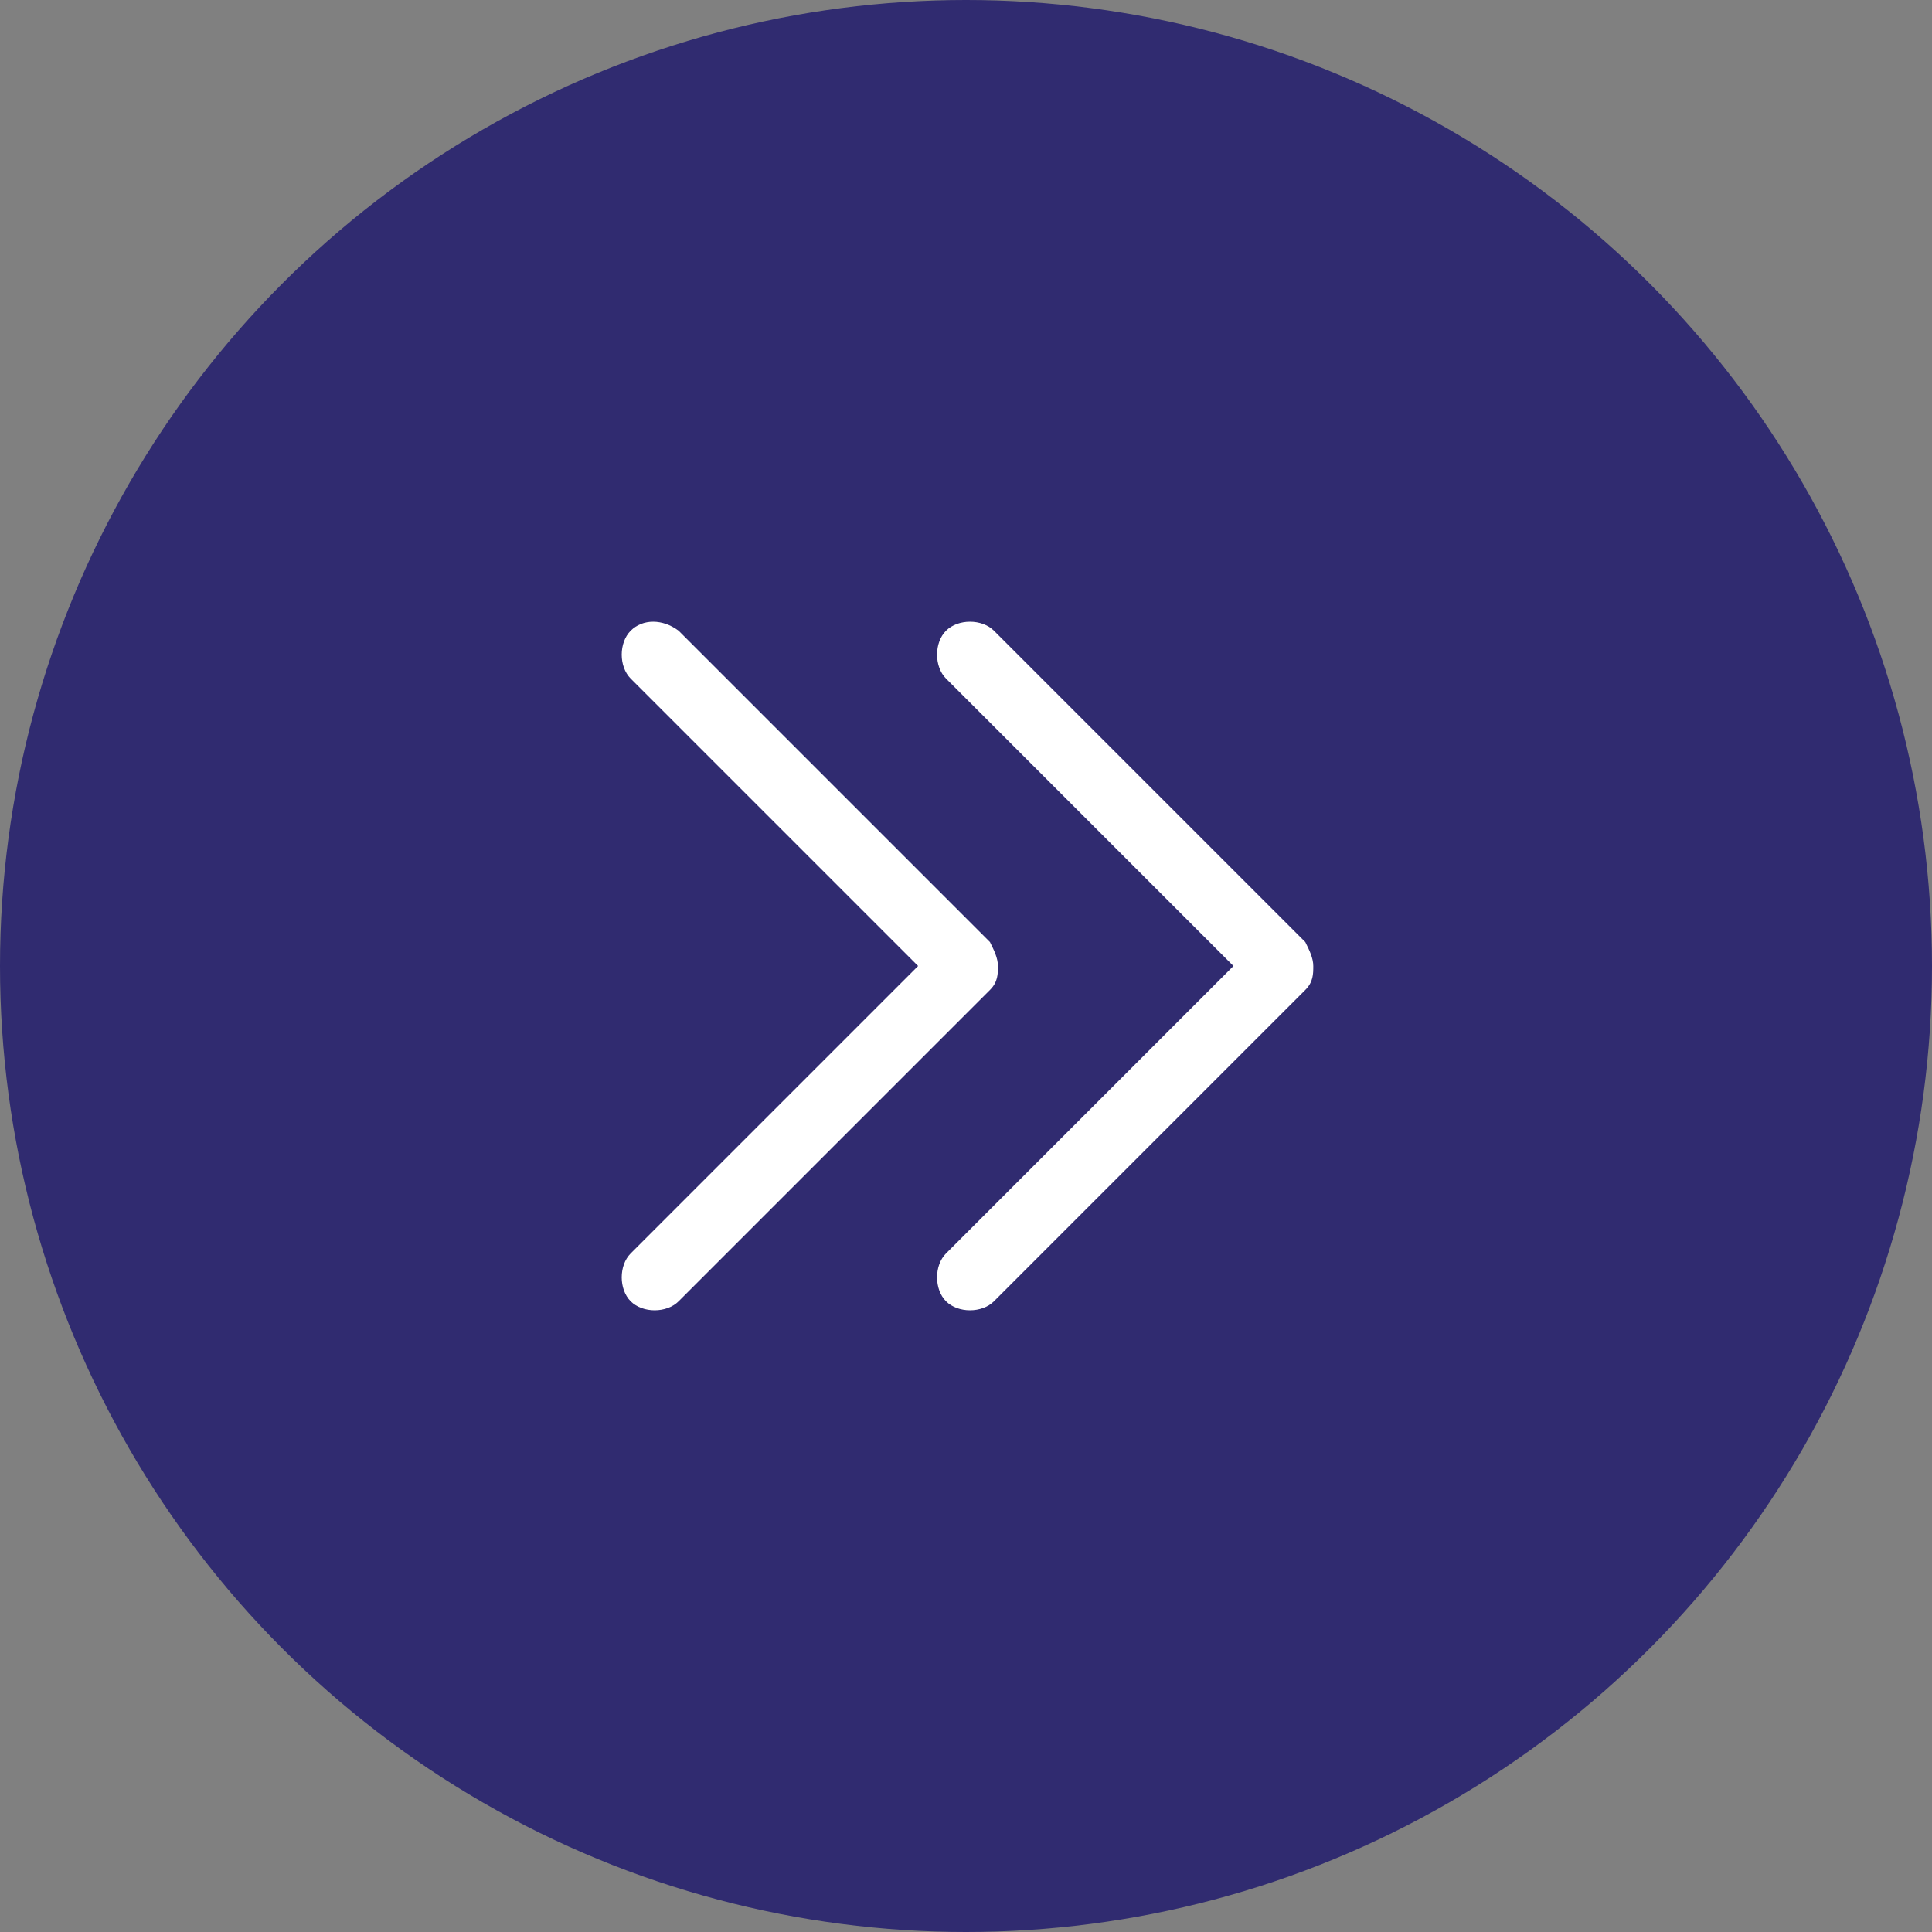 <?xml version="1.0" encoding="utf-8"?>
<!-- Generator: Adobe Illustrator 21.1.0, SVG Export Plug-In . SVG Version: 6.00 Build 0)  -->
<svg version="1.1" id="Layer_1" xmlns="http://www.w3.org/2000/svg" xmlns:xlink="http://www.w3.org/1999/xlink" x="0px" y="0px"
	 width="48.4px" height="48.4px" viewBox="0 0 48.4 48.4" style="enable-background:new 0 0 48.4 48.4;" xml:space="preserve">
<rect x="0" y="0" width="48.4" height="48.4" fill="#808080" stroke="none"/>
<style type="text/css">
	.st0{fill:#302B70;}
	.st1{fill:#FFFFFF;}
</style>
<circle id="XMLID_530_" class="st0" cx="24.2" cy="24.2" r="24.2"/>
<g>
	<path class="st1" d="M23.7,15.8c-0.3,0.3-0.3,0.9,0,1.2l7.2,7.2l-7.2,7.2c-0.3,0.3-0.3,0.9,0,1.2c0.3,0.3,0.9,0.3,1.2,0l7.8-7.8
		c0.2-0.2,0.2-0.4,0.2-0.6c0-0.2-0.1-0.4-0.2-0.6l-7.8-7.8C24.6,15.5,24,15.5,23.7,15.8z"/>
	<path class="st1" d="M15.8,15.8c-0.3,0.3-0.3,0.9,0,1.2l7.2,7.2l-7.2,7.2c-0.3,0.3-0.3,0.9,0,1.2c0.3,0.3,0.9,0.3,1.2,0l7.8-7.8
		c0.2-0.2,0.2-0.4,0.2-0.6c0-0.2-0.1-0.4-0.2-0.6l-7.8-7.8C16.6,15.5,16.1,15.5,15.8,15.8z"/>
</g>
</svg>
